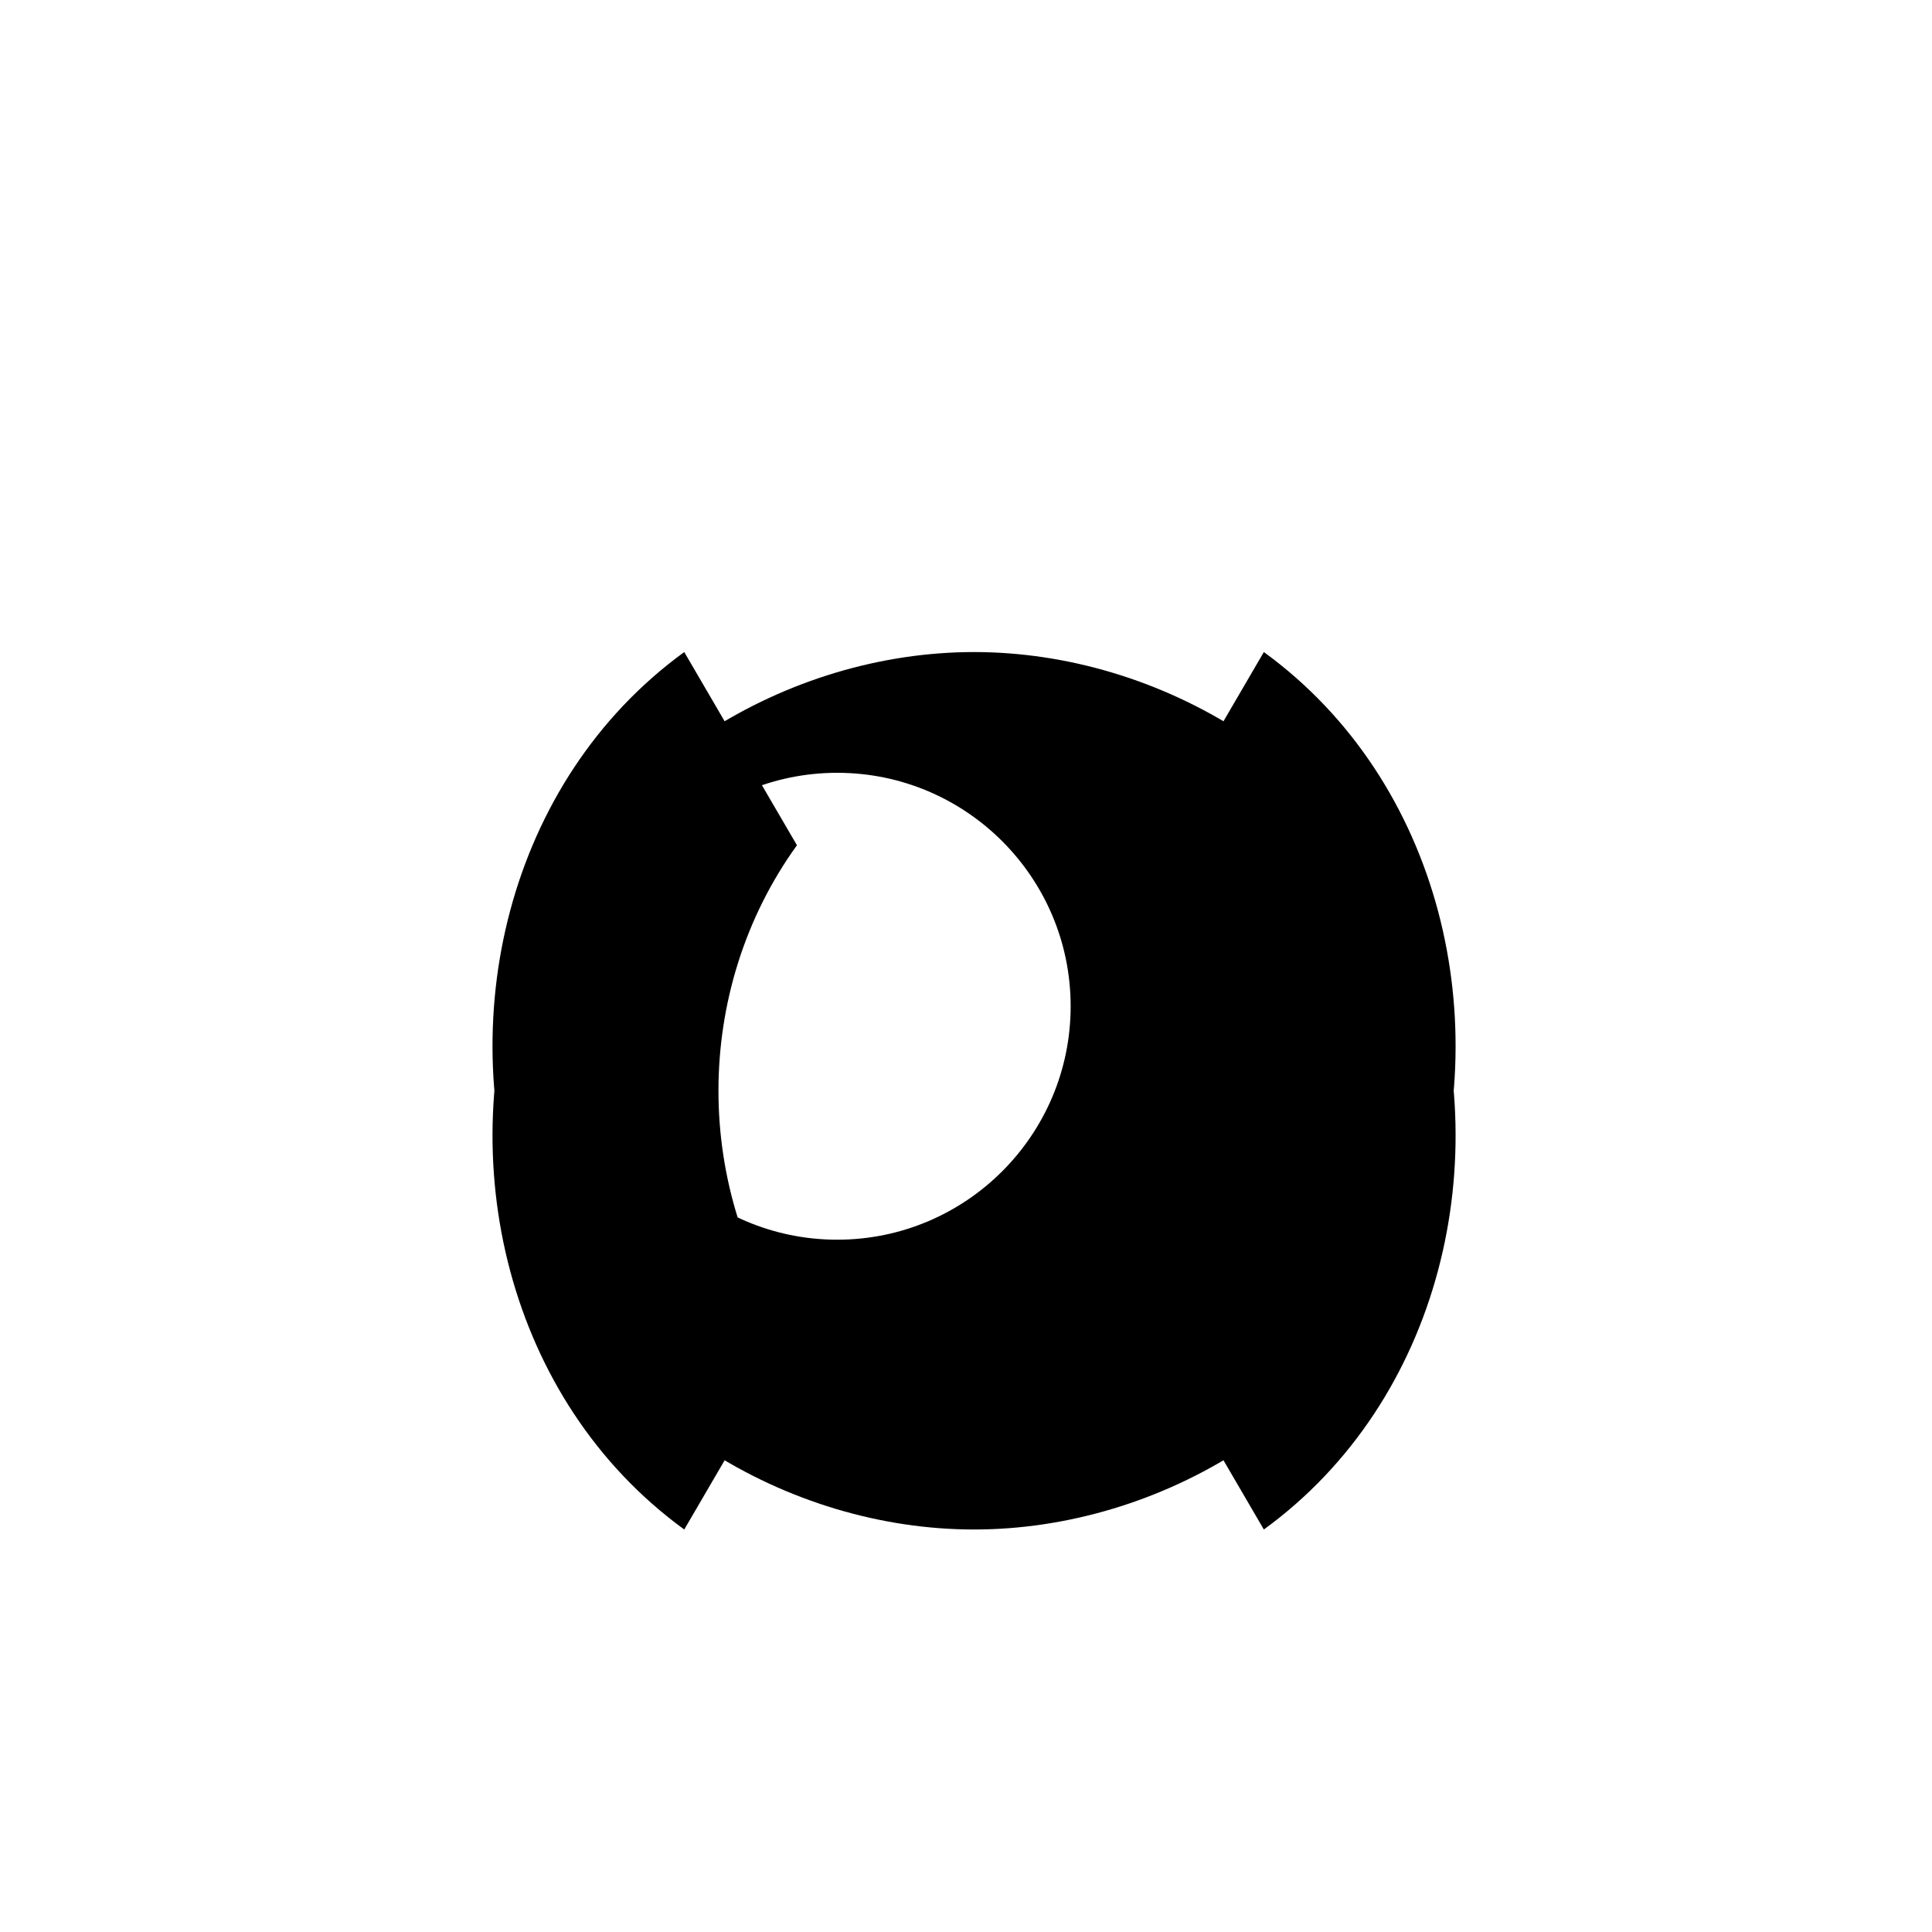 <svg xmlns="http://www.w3.org/2000/svg" viewBox="0 0 24 24" fill="currentColor"><path d="M15.7 8.1l-1.4 2.4c1.3 1.8 1.3 4.3 0 6.1l1.4 2.4c2.2-1.6 2.9-4.6 2-7.1-.9-2.4-3.3-3.8-5.6-3.8s-4.7 1.4-5.6 3.8c-.9 2.5-.2 5.5 2 7.1l1.4-2.4c-1.3-1.8-1.3-4.3 0-6.1l-1.4-2.4c-2.2 1.6-2.9 4.6-2 7.1.9 2.4 3.3 3.8 5.6 3.8s4.7-1.4 5.6-3.8c.9-2.5.2-5.5-2-7.1zm-2.4 4.4c0 1.6-1.3 2.9-2.9 2.9s-2.9-1.3-2.9-2.9 1.3-2.9 2.9-2.9 2.9 1.3 2.9 2.9z"/></svg>